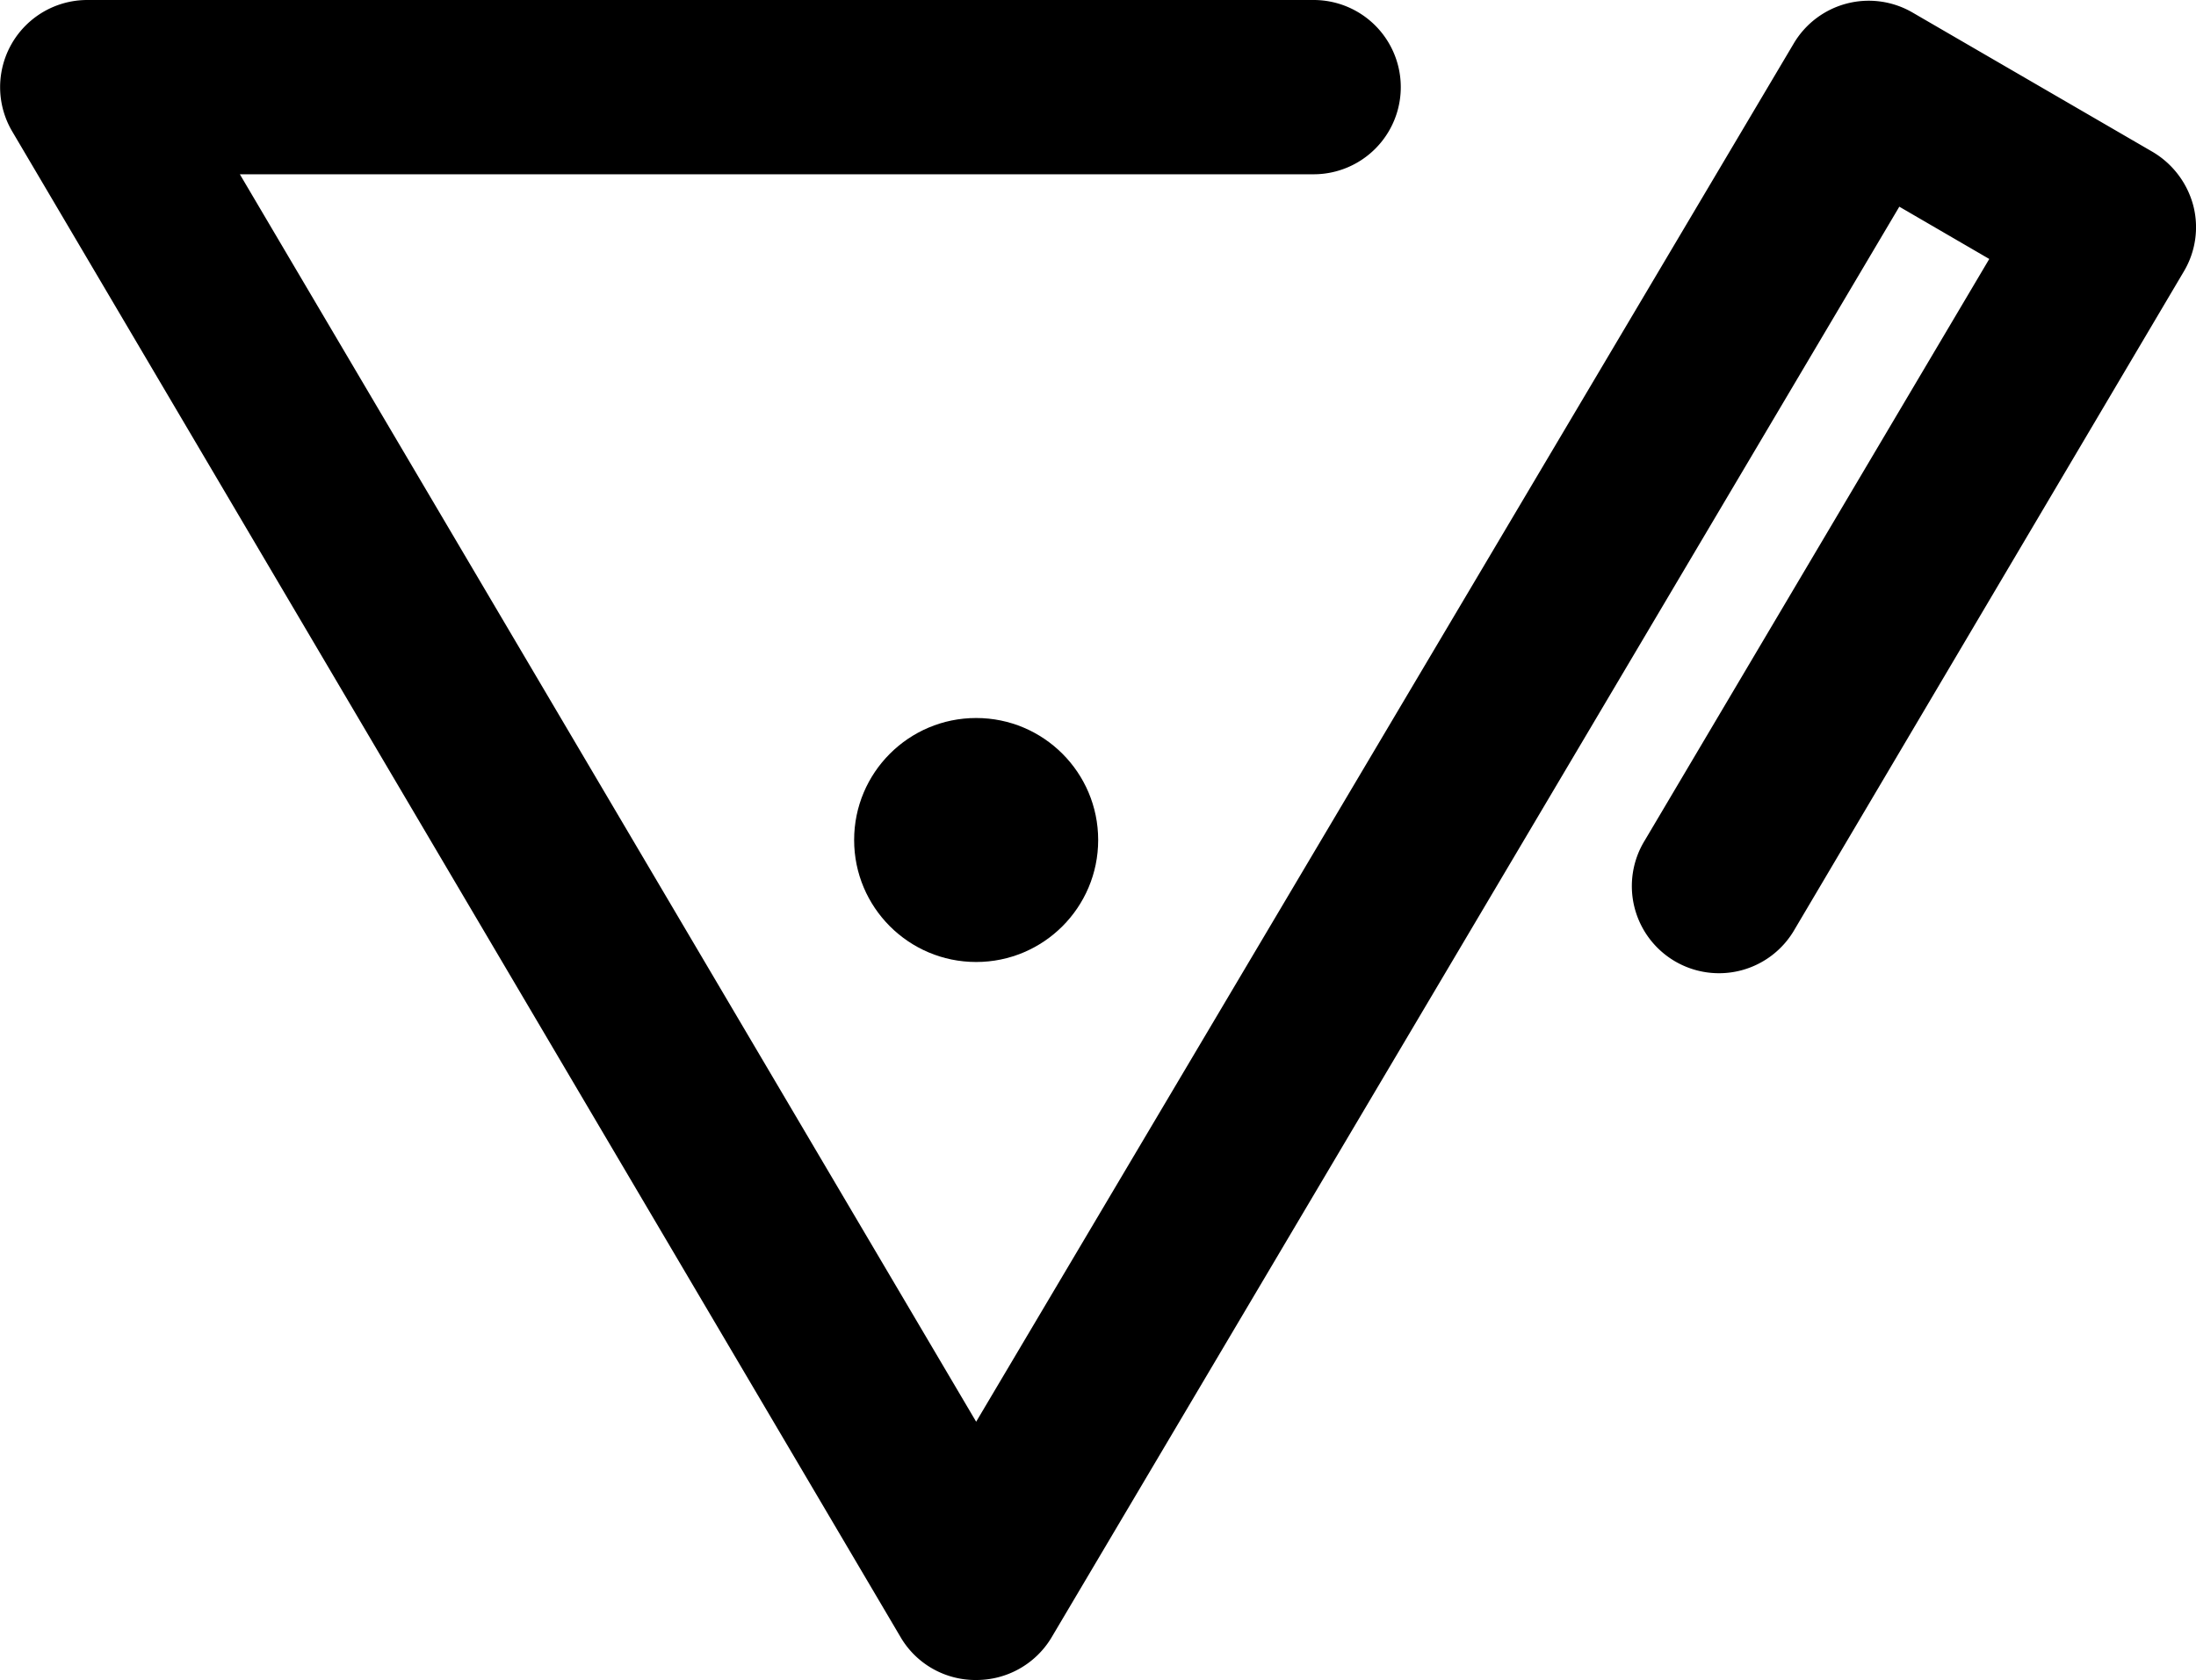 <svg xmlns="http://www.w3.org/2000/svg" viewBox="0 0 62.99 48.2"><title>19</title><g id="Layer_2" data-name="Layer 2"><g id="expanded"><g id="s"><path d="M28,48.2h0A2.49,2.49,0,0,1,25.85,47L.35,3.77A2.5,2.5,0,0,1,2.5,0H37.68a2.5,2.5,0,0,1,0,5H6.88L28,40.79,51.45,1.25A2.5,2.5,0,0,1,54.86.36l6.89,4a2.55,2.55,0,0,1,1.16,1.53,2.48,2.48,0,0,1-.27,1.9L51.48,26.66a2.5,2.5,0,1,1-4.3-2.55L57.06,7.43l-2.58-1.5L30.15,47A2.51,2.51,0,0,1,28,48.2Z"/><circle cx="28" cy="24.1" r="3.5"/></g></g></g></svg>